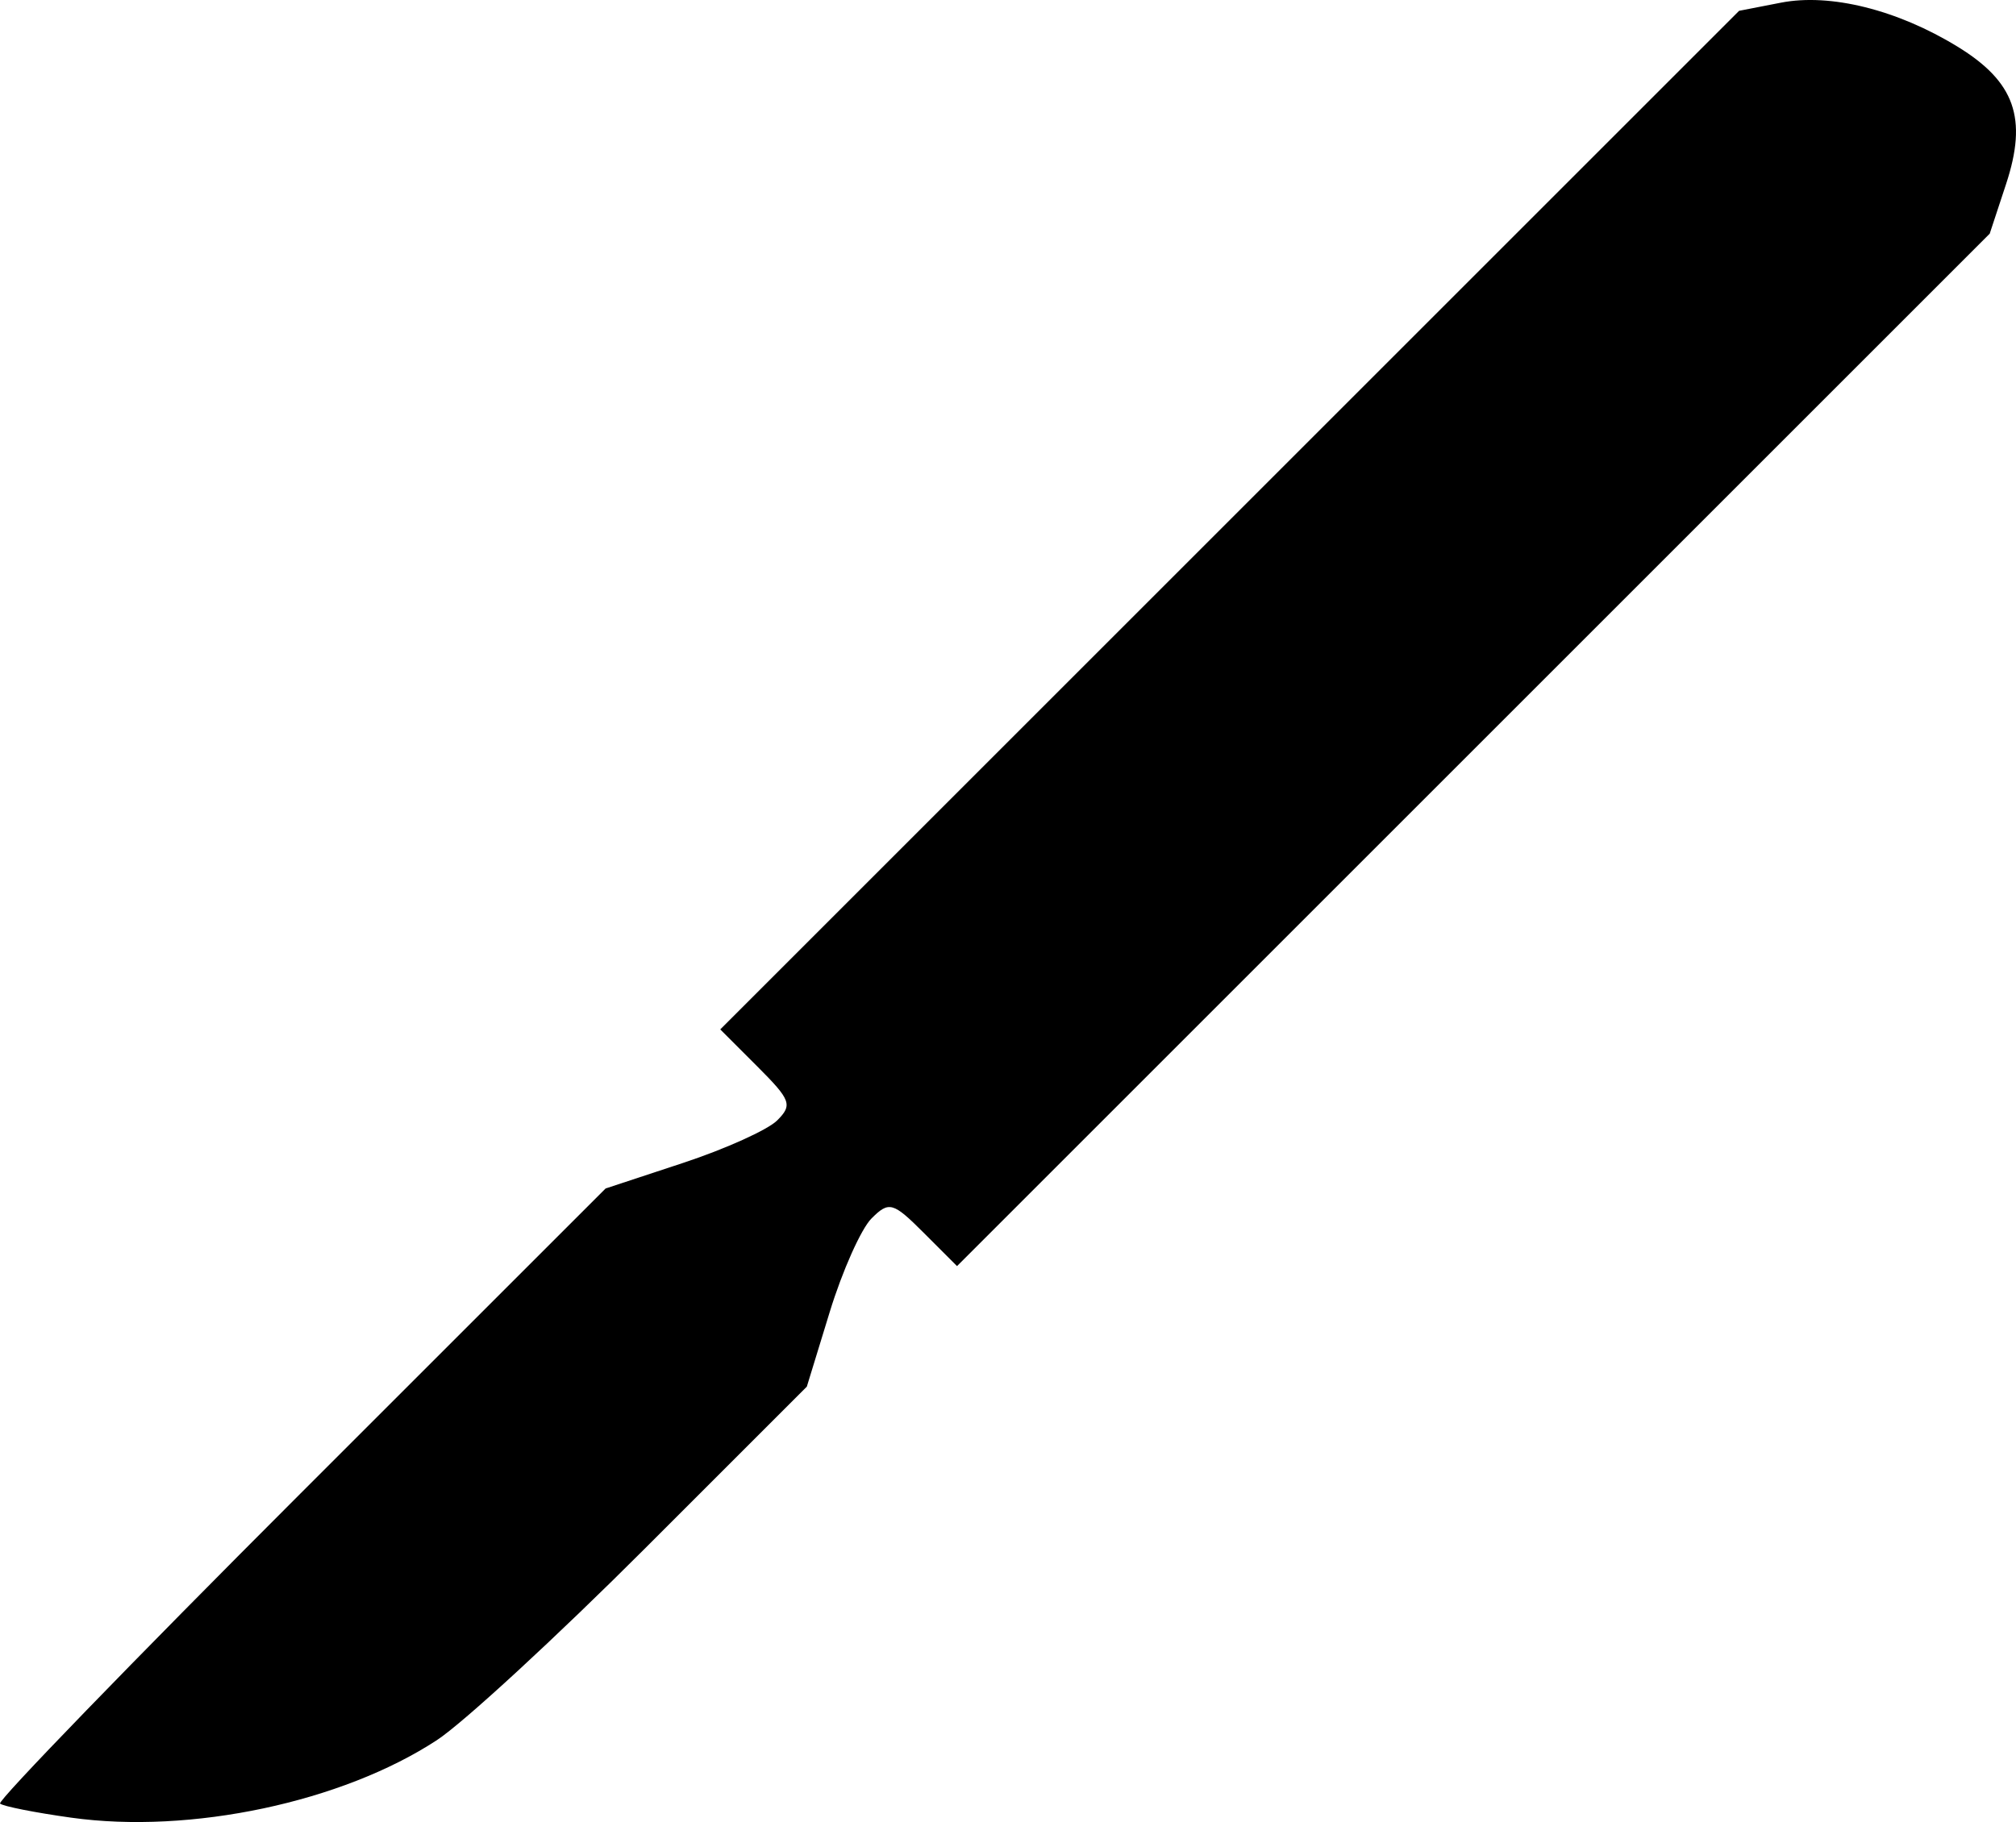 <?xml version="1.0" encoding="UTF-8" standalone="no"?>
<!-- Created with Inkscape (http://www.inkscape.org/) -->

<svg
   xmlns:dc="http://purl.org/dc/elements/1.1/"
   xmlns:cc="http://creativecommons.org/ns#"
   xmlns:rdf="http://www.w3.org/1999/02/22-rdf-syntax-ns#"
   xmlns:svg="http://www.w3.org/2000/svg"
   xmlns="http://www.w3.org/2000/svg"
   xmlns:sodipodi="http://sodipodi.sourceforge.net/DTD/sodipodi-0.dtd"
   xmlns:inkscape="http://www.inkscape.org/namespaces/inkscape"
   width="68.83mm"
   height="62.224mm"
   viewBox="0 0 243.884 220.48"
   id="svg2"
   version="1.1"
   inkscape:version="0.91 r"
   sodipodi:docname="scalpel.svg">
  <defs
     id="defs4" />
  <sodipodi:namedview
     id="base"
     pagecolor="#ffffff"
     bordercolor="#666666"
     borderopacity="1.0"
     inkscape:pageopacity="0.0"
     inkscape:pageshadow="2"
     inkscape:zoom="1.4"
     inkscape:cx="110.7627"
     inkscape:cy="113.00439"
     inkscape:document-units="px"
     inkscape:current-layer="layer1"
     showgrid="false"
     fit-margin-top="0"
     fit-margin-left="0"
     fit-margin-right="0"
     fit-margin-bottom="0"
     inkscape:window-width="1920"
     inkscape:window-height="1028"
     inkscape:window-x="1920"
     inkscape:window-y="0"
     inkscape:window-maximized="1" />
  <g
     inkscape:label="Layer 1"
     inkscape:groupmode="layer"
     id="layer1"
     transform="translate(-198.957,-391.131)">
    <path
       style="fill:#000000"
       d="m 235.296,571.864 36.925,-36.919 9.344,-3.084 c 5.139,-1.696 10.274,-4.014 11.409,-5.149 1.882,-1.882 1.667,-2.463 -2.41,-6.541 l -4.475,-4.475 61.628,-61.628 61.628,-61.628 5.068,-0.987 c 5.961,-1.161 14.081,0.862 21.356,5.322 6.939,4.254 8.497,8.665 5.874,16.625 l -1.98,6.008 -62.465,62.465 -62.465,62.465 -4.028,-4.028 c -3.723,-3.723 -4.201,-3.855 -6.315,-1.741 -1.258,1.258 -3.534,6.353 -5.058,11.323 l -2.771,9.036 -19.513,19.513 c -10.82,10.82 -22.067,21.184 -25.247,23.264 -11.472,7.506 -29.796,11.391 -44.222,9.378 -4.414,-0.616 -8.292,-1.386 -8.616,-1.71 -0.324,-0.324 16.026,-17.203 36.334,-37.509 z"
       id="path4202"
       inkscape:connector-curvature="0" />
  </g>
</svg>
